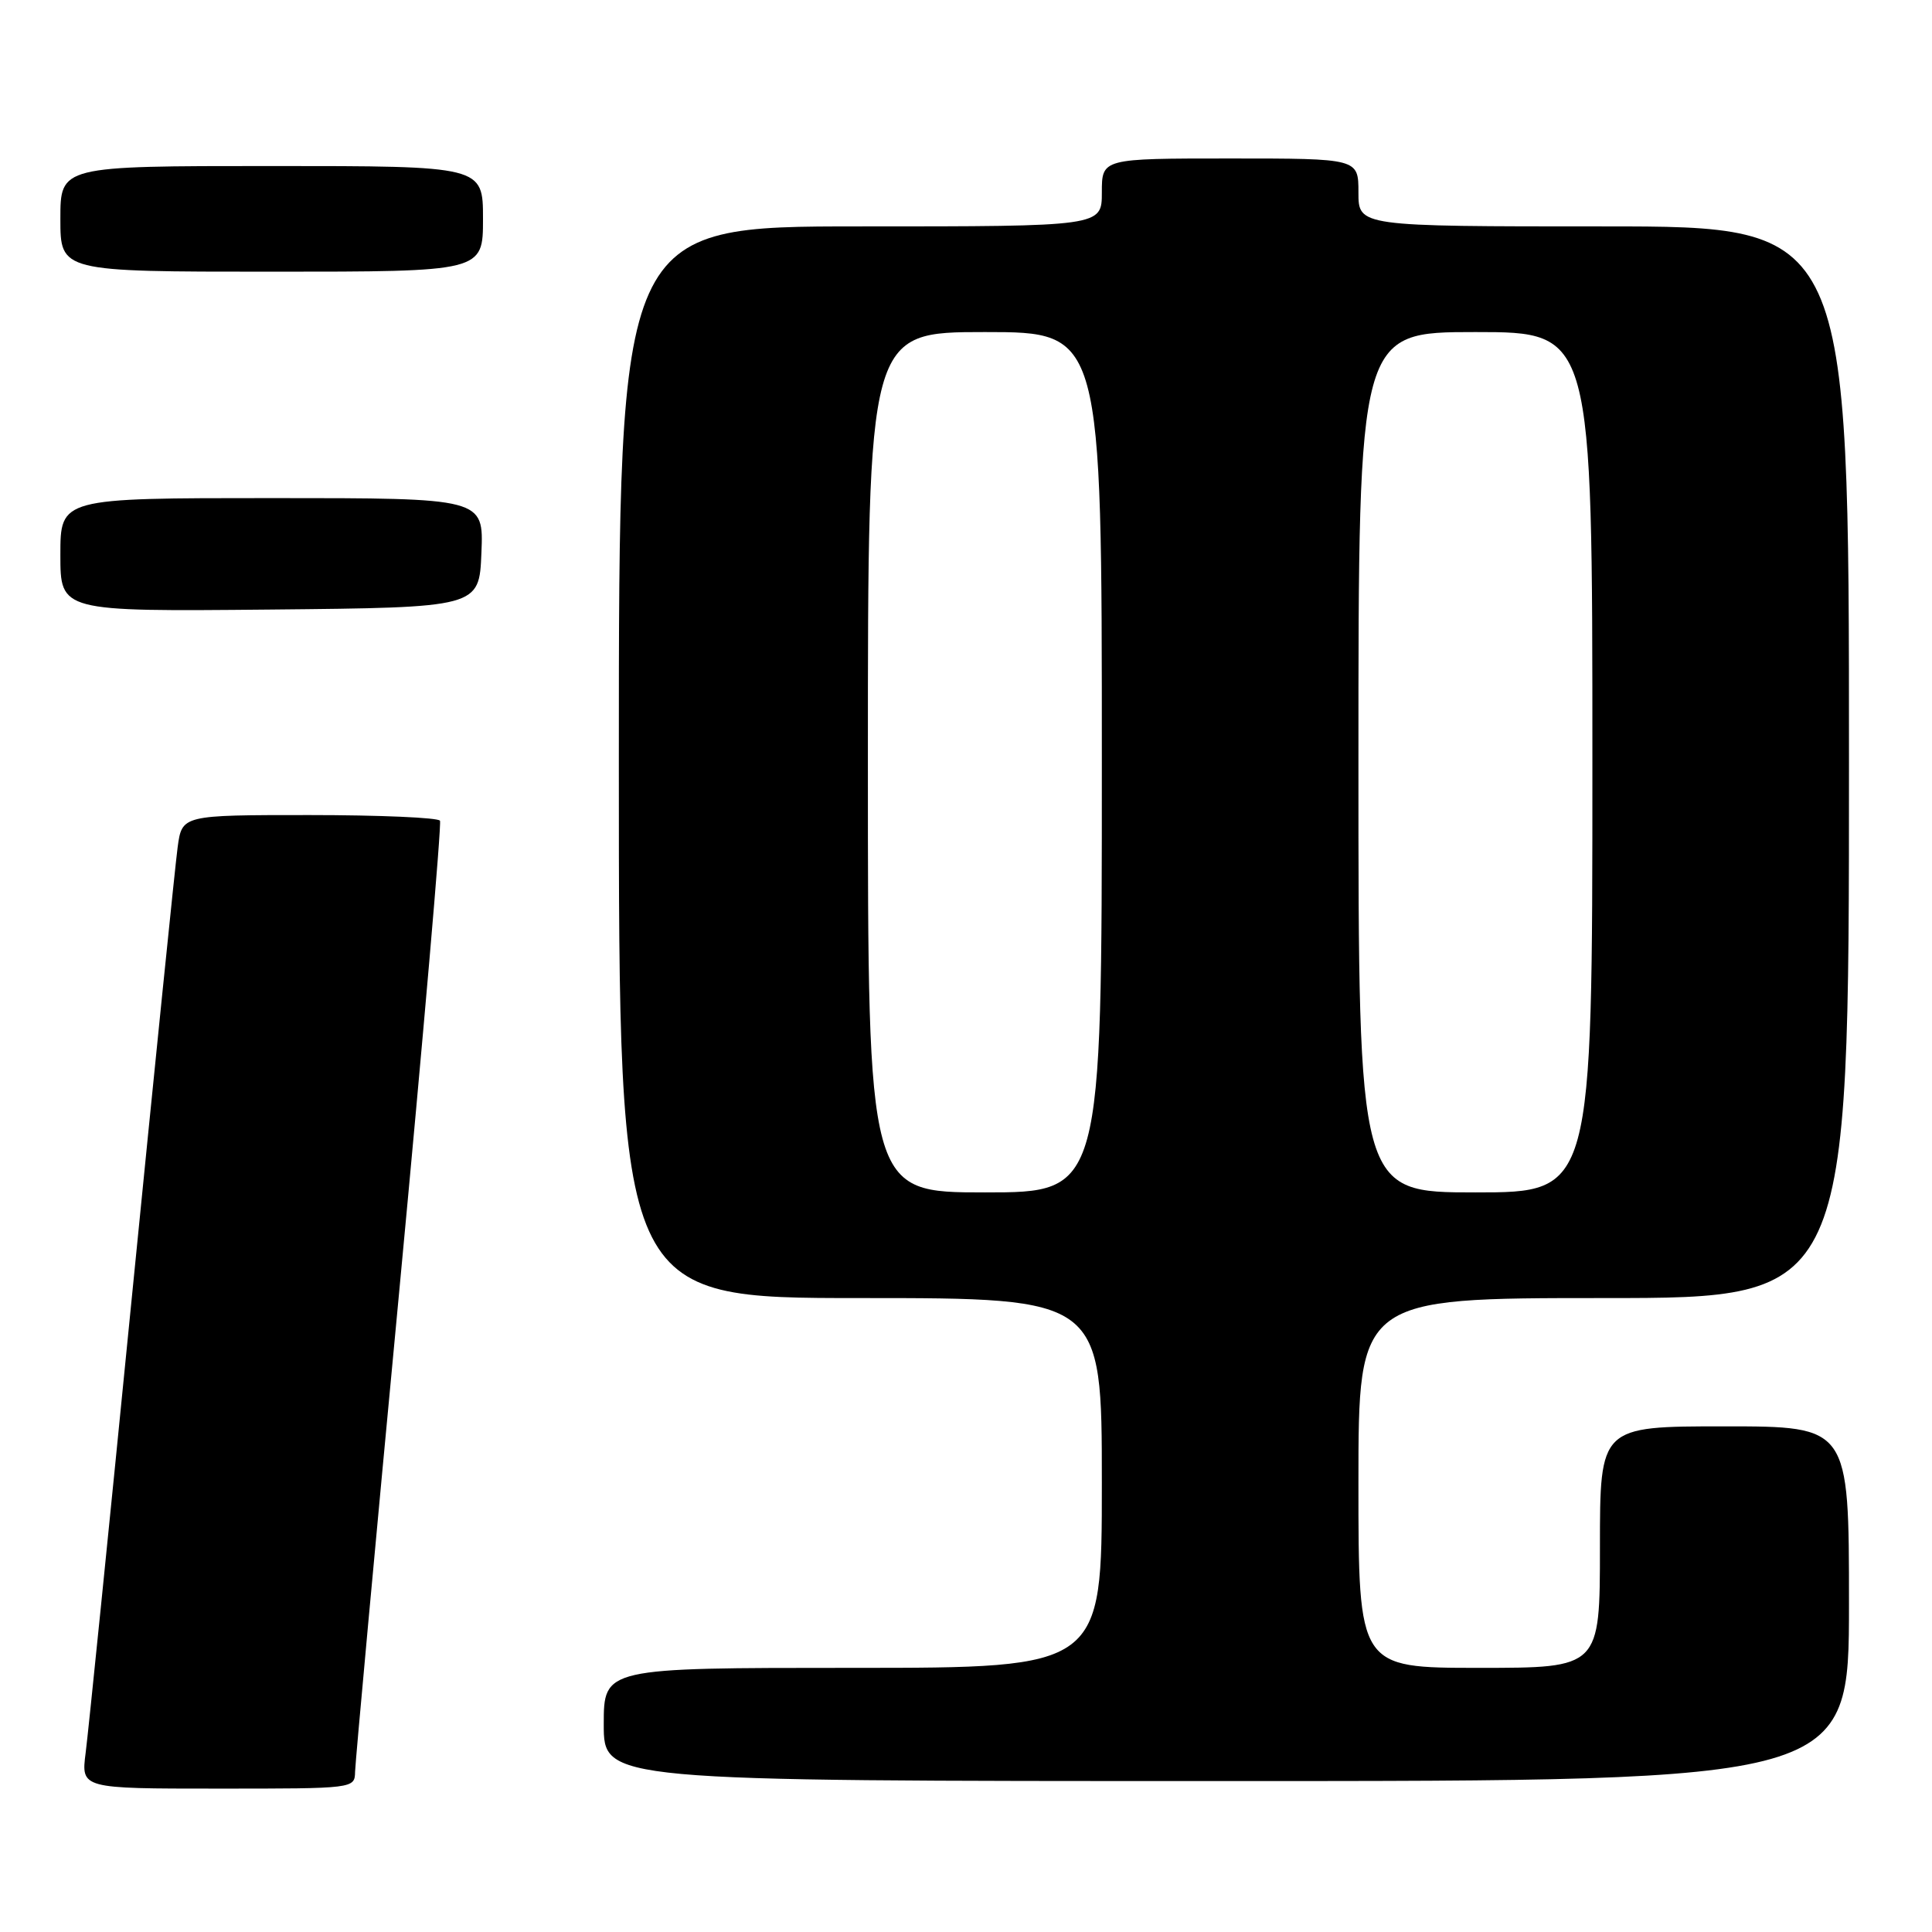 <?xml version="1.0" encoding="UTF-8" standalone="no"?>
<!DOCTYPE svg PUBLIC "-//W3C//DTD SVG 1.1//EN" "http://www.w3.org/Graphics/SVG/1.1/DTD/svg11.dtd" >
<svg xmlns="http://www.w3.org/2000/svg" xmlns:xlink="http://www.w3.org/1999/xlink" version="1.1" viewBox="0 0 256 256">
 <g >
 <path fill="currentColor"
d=" M 47.05 234.75 C 47.08 233.51 49.71 204.82 52.91 171.00 C 56.10 137.18 58.53 109.16 58.30 108.75 C 58.07 108.34 50.29 108.00 41.00 108.00 C 24.12 108.00 24.12 108.00 23.54 112.25 C 23.22 114.59 20.49 141.47 17.46 172.00 C 14.44 202.53 11.69 229.64 11.35 232.25 C 10.74 237.00 10.74 237.00 28.87 237.00 C 46.99 237.00 47.00 237.00 47.05 234.75 Z  M 245.00 212.50 C 245.00 189.00 245.00 189.00 228.50 189.00 C 212.00 189.00 212.00 189.00 212.00 205.00 C 212.00 221.00 212.00 221.00 196.00 221.00 C 180.00 221.00 180.00 221.00 180.00 196.50 C 180.00 172.00 180.00 172.00 212.50 172.00 C 245.00 172.00 245.00 172.00 245.00 101.00 C 245.00 30.00 245.00 30.00 212.50 30.00 C 180.00 30.00 180.00 30.00 180.00 25.50 C 180.00 21.00 180.00 21.00 163.00 21.00 C 146.00 21.00 146.00 21.00 146.00 25.50 C 146.00 30.00 146.00 30.00 114.00 30.00 C 82.00 30.00 82.00 30.00 82.00 101.00 C 82.00 172.00 82.00 172.00 114.00 172.00 C 146.00 172.00 146.00 172.00 146.00 196.50 C 146.00 221.00 146.00 221.00 113.00 221.00 C 80.00 221.00 80.00 221.00 80.00 228.50 C 80.00 236.00 80.00 236.00 162.50 236.00 C 245.00 236.00 245.00 236.00 245.00 212.50 Z  M 63.79 73.25 C 64.09 66.00 64.09 66.00 36.04 66.00 C 8.00 66.00 8.00 66.00 8.00 73.52 C 8.00 81.03 8.00 81.03 35.75 80.77 C 63.50 80.50 63.50 80.50 63.79 73.25 Z  M 64.00 29.00 C 64.00 22.00 64.00 22.00 36.00 22.00 C 8.00 22.00 8.00 22.00 8.00 29.00 C 8.00 36.00 8.00 36.00 36.00 36.00 C 64.00 36.00 64.00 36.00 64.00 29.00 Z  M 115.00 101.00 C 115.00 44.00 115.00 44.00 130.50 44.00 C 146.00 44.00 146.00 44.00 146.00 101.00 C 146.00 158.00 146.00 158.00 130.50 158.00 C 115.00 158.00 115.00 158.00 115.00 101.00 Z  M 180.00 101.00 C 180.00 44.00 180.00 44.00 195.50 44.00 C 211.00 44.00 211.00 44.00 211.00 101.00 C 211.00 158.00 211.00 158.00 195.50 158.00 C 180.00 158.00 180.00 158.00 180.00 101.00 Z "/>
</g>
</svg>